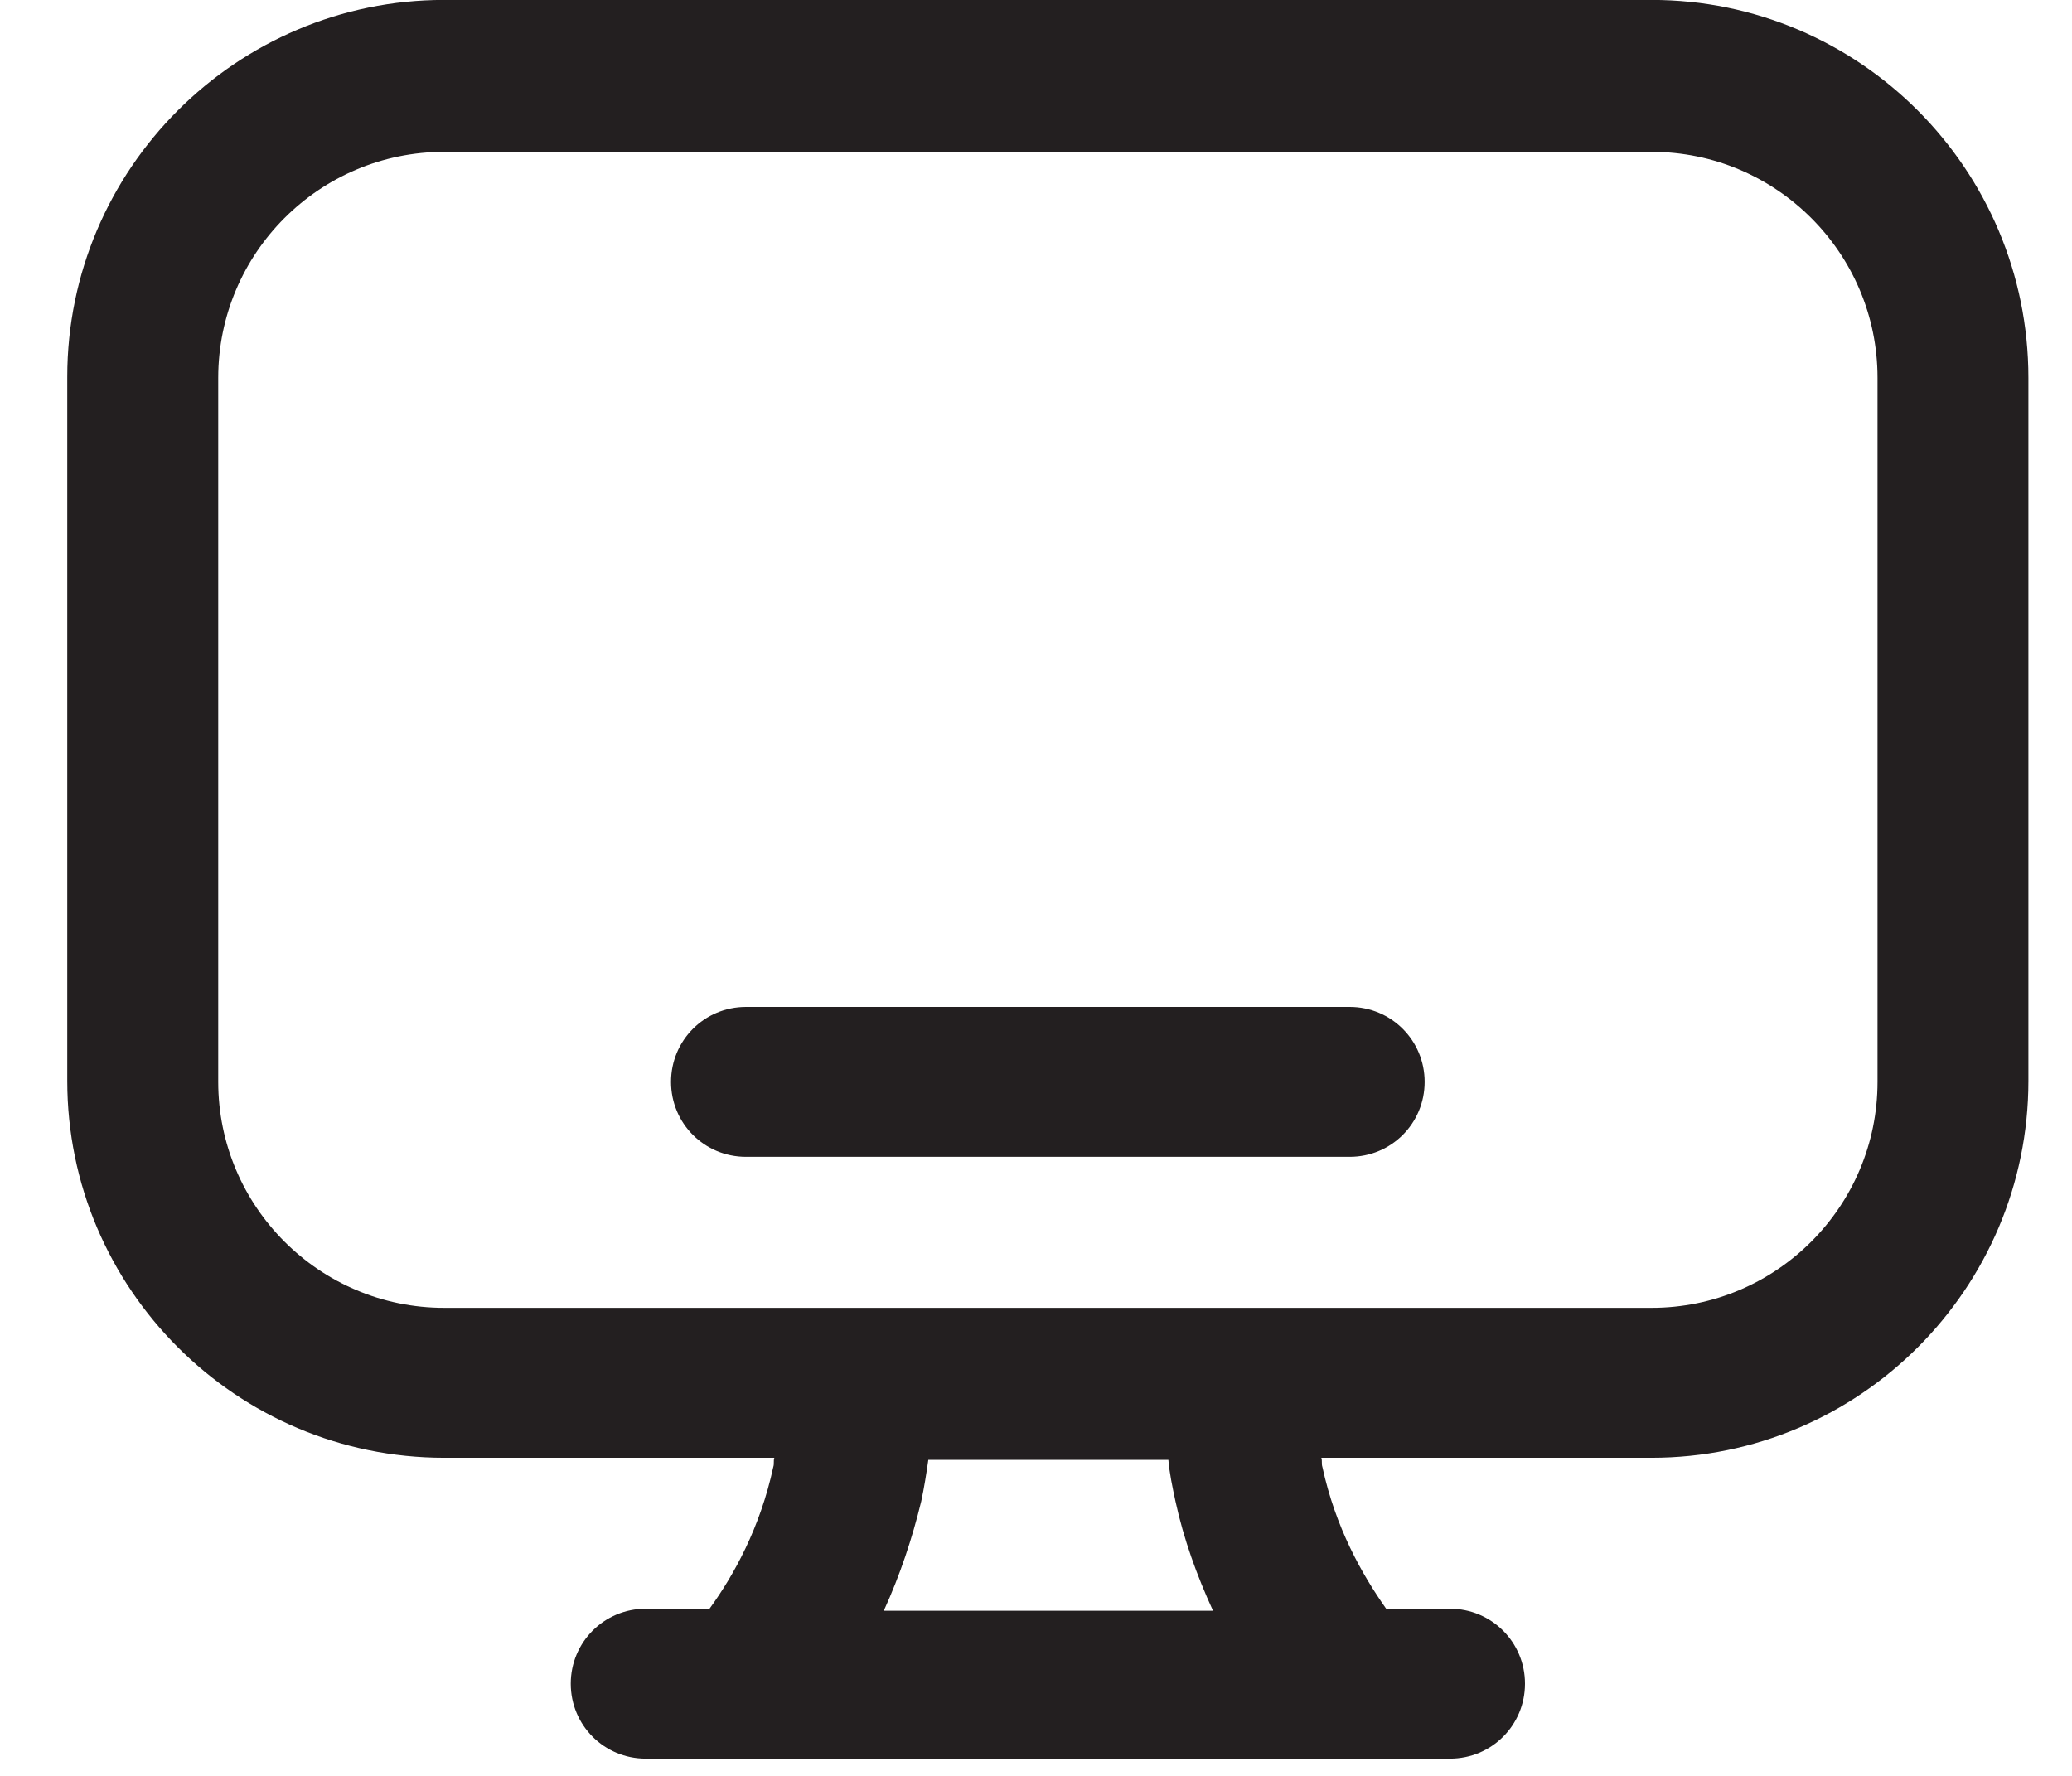 <svg width="28" height="24" viewBox="0 0 28 24" fill="none" xmlns="http://www.w3.org/2000/svg">
<path d="M22.319 -0.001H6.002C3.195 -0.001 0.909 2.285 0.909 5.092V14.608C0.909 17.415 3.195 19.701 6.002 19.701H10.464C10.45 19.742 10.464 19.783 10.45 19.824C10.273 20.646 9.917 21.289 9.588 21.741H8.726C8.164 21.741 7.713 22.193 7.713 22.754C7.713 23.316 8.164 23.767 8.726 23.767H10.081H18.239H19.595C20.156 23.767 20.608 23.316 20.608 22.754C20.608 22.193 20.156 21.741 19.595 21.741H18.732C18.404 21.276 18.048 20.646 17.87 19.824C17.856 19.783 17.87 19.742 17.856 19.701H22.319C25.125 19.701 27.411 17.415 27.411 14.608V5.106C27.411 2.285 25.125 -0.001 22.319 -0.001ZM15.885 20.29C15.995 20.796 16.172 21.289 16.392 21.768H11.943C12.162 21.289 12.326 20.796 12.449 20.29C12.49 20.098 12.518 19.92 12.545 19.729H15.789C15.803 19.906 15.844 20.098 15.885 20.29ZM25.372 14.621C25.372 16.305 24.003 17.675 22.319 17.675H16.734H11.587H6.002C4.318 17.675 2.949 16.305 2.949 14.621V5.106C2.949 3.421 4.318 2.052 6.002 2.052H22.319C24.003 2.052 25.372 3.421 25.372 5.106V14.621Z" fill="#231F20"/>
<path d="M18.239 13.608H10.081C9.519 13.608 9.068 14.06 9.068 14.621C9.068 15.183 9.519 15.634 10.081 15.634H18.239C18.801 15.634 19.252 15.183 19.252 14.621C19.252 14.06 18.801 13.608 18.239 13.608Z" fill="#231F20"/>
</svg>

